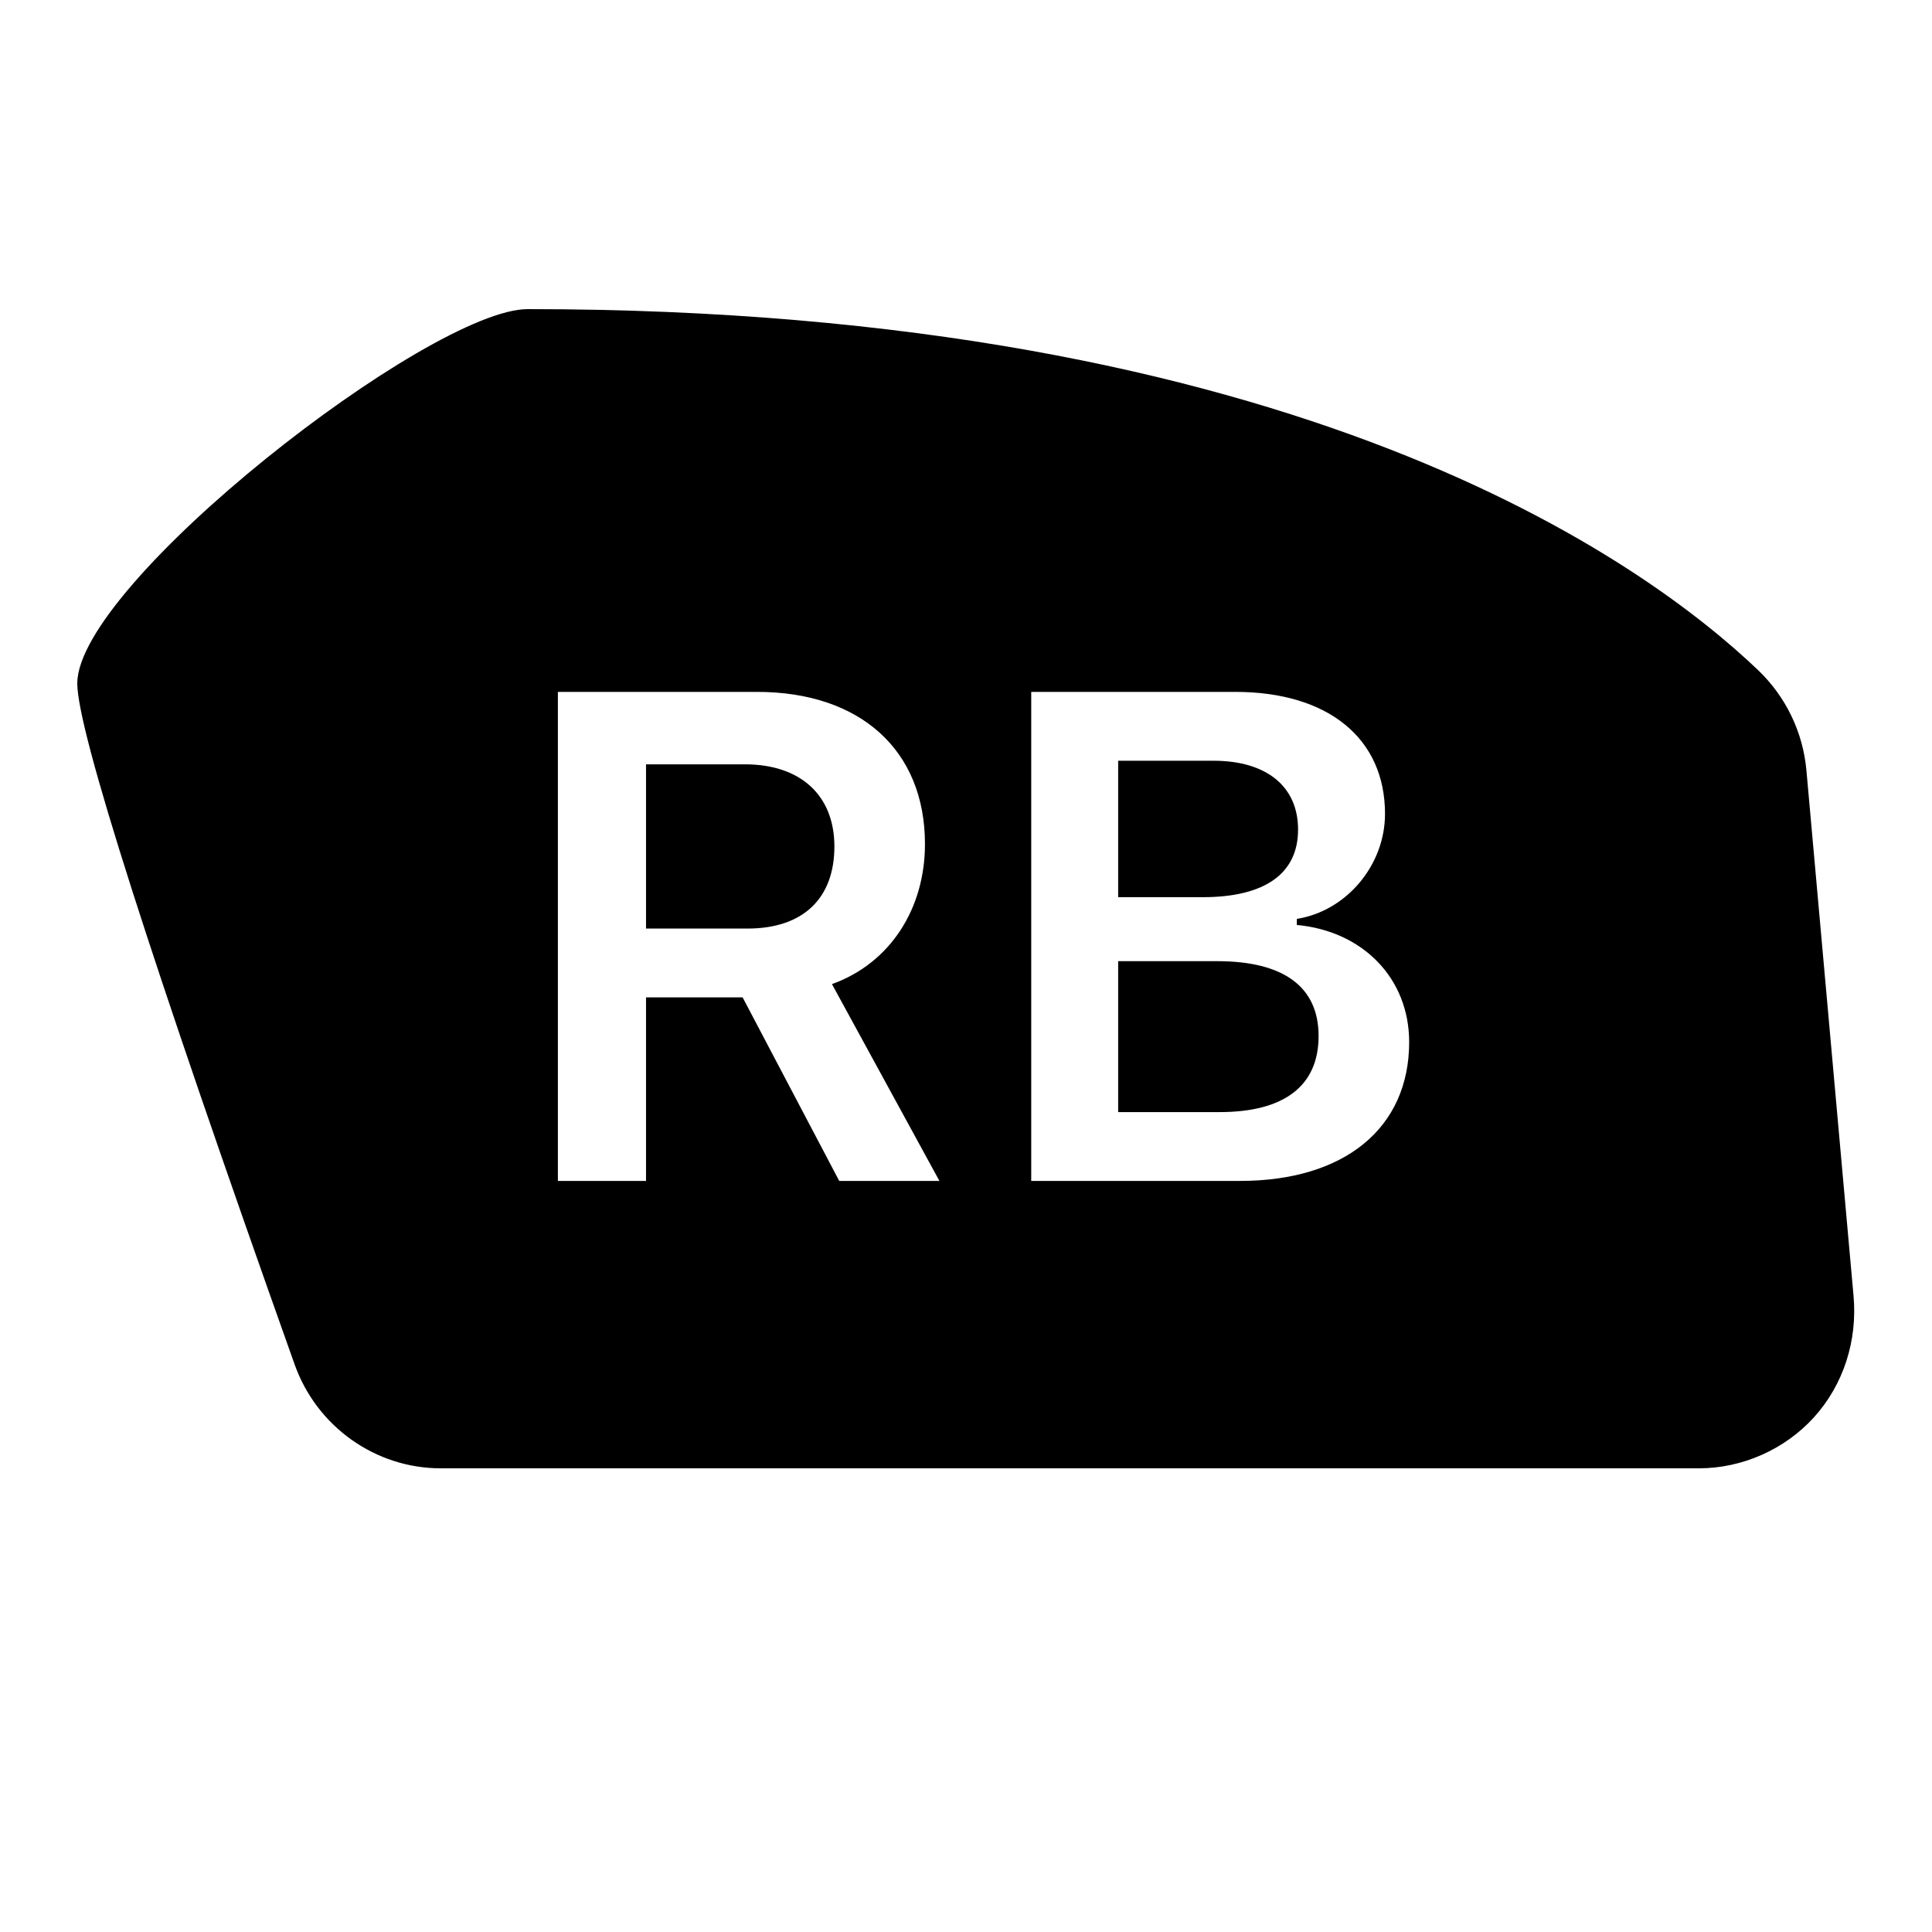 <?xml version="1.0"?>
<svg xmlns="http://www.w3.org/2000/svg" width="50" height="50" viewBox="0 0 50 50">
    <path d="M 13.656 8 C 11.126 8 2 15.097 2 17.688 C 2 18.901 3.895 24.831 7.625 35.312 C 8.199 36.925 9.72 38 11.406 38 L 43.969 38 C 45.082 38 46.181 37.517 46.938 36.688 C 47.715 35.834 48.074 34.688 47.969 33.531 L 46.75 19.938 C 46.66 18.939 46.21 18.022 45.5 17.344 C 42.563 14.538 33.582 8 13.656 8 z M 14.438 17.906 L 19.594 17.906 C 22.257 17.906 23.938 19.409 23.938 21.844 C 23.938 23.514 23.043 24.924 21.531 25.469 L 24.312 30.562 L 21.719 30.562 L 19.219 25.812 L 16.719 25.812 L 16.719 30.562 L 14.438 30.562 L 14.438 17.906 z M 26.688 17.906 L 31.969 17.906 C 34.376 17.906 35.844 19.111 35.844 21.062 C 35.844 22.398 34.839 23.579 33.562 23.781 L 33.562 23.938 C 35.267 24.096 36.469 25.316 36.469 26.969 C 36.469 29.192 34.8 30.562 32.094 30.562 L 26.688 30.562 L 26.688 17.906 z M 28.938 19.688 L 28.938 23.219 L 31.125 23.219 C 32.732 23.219 33.594 22.612 33.594 21.469 C 33.594 20.353 32.777 19.688 31.406 19.688 L 28.938 19.688 z M 16.719 19.781 L 16.719 24.031 L 19.344 24.031 C 20.785 24.031 21.594 23.251 21.594 21.906 C 21.594 20.588 20.722 19.781 19.281 19.781 L 16.719 19.781 z M 28.938 24.875 L 28.938 28.781 L 31.562 28.781 C 33.233 28.781 34.125 28.105 34.125 26.812 C 34.125 25.547 33.233 24.875 31.5 24.875 L 28.938 24.875 z"/>
</svg>
